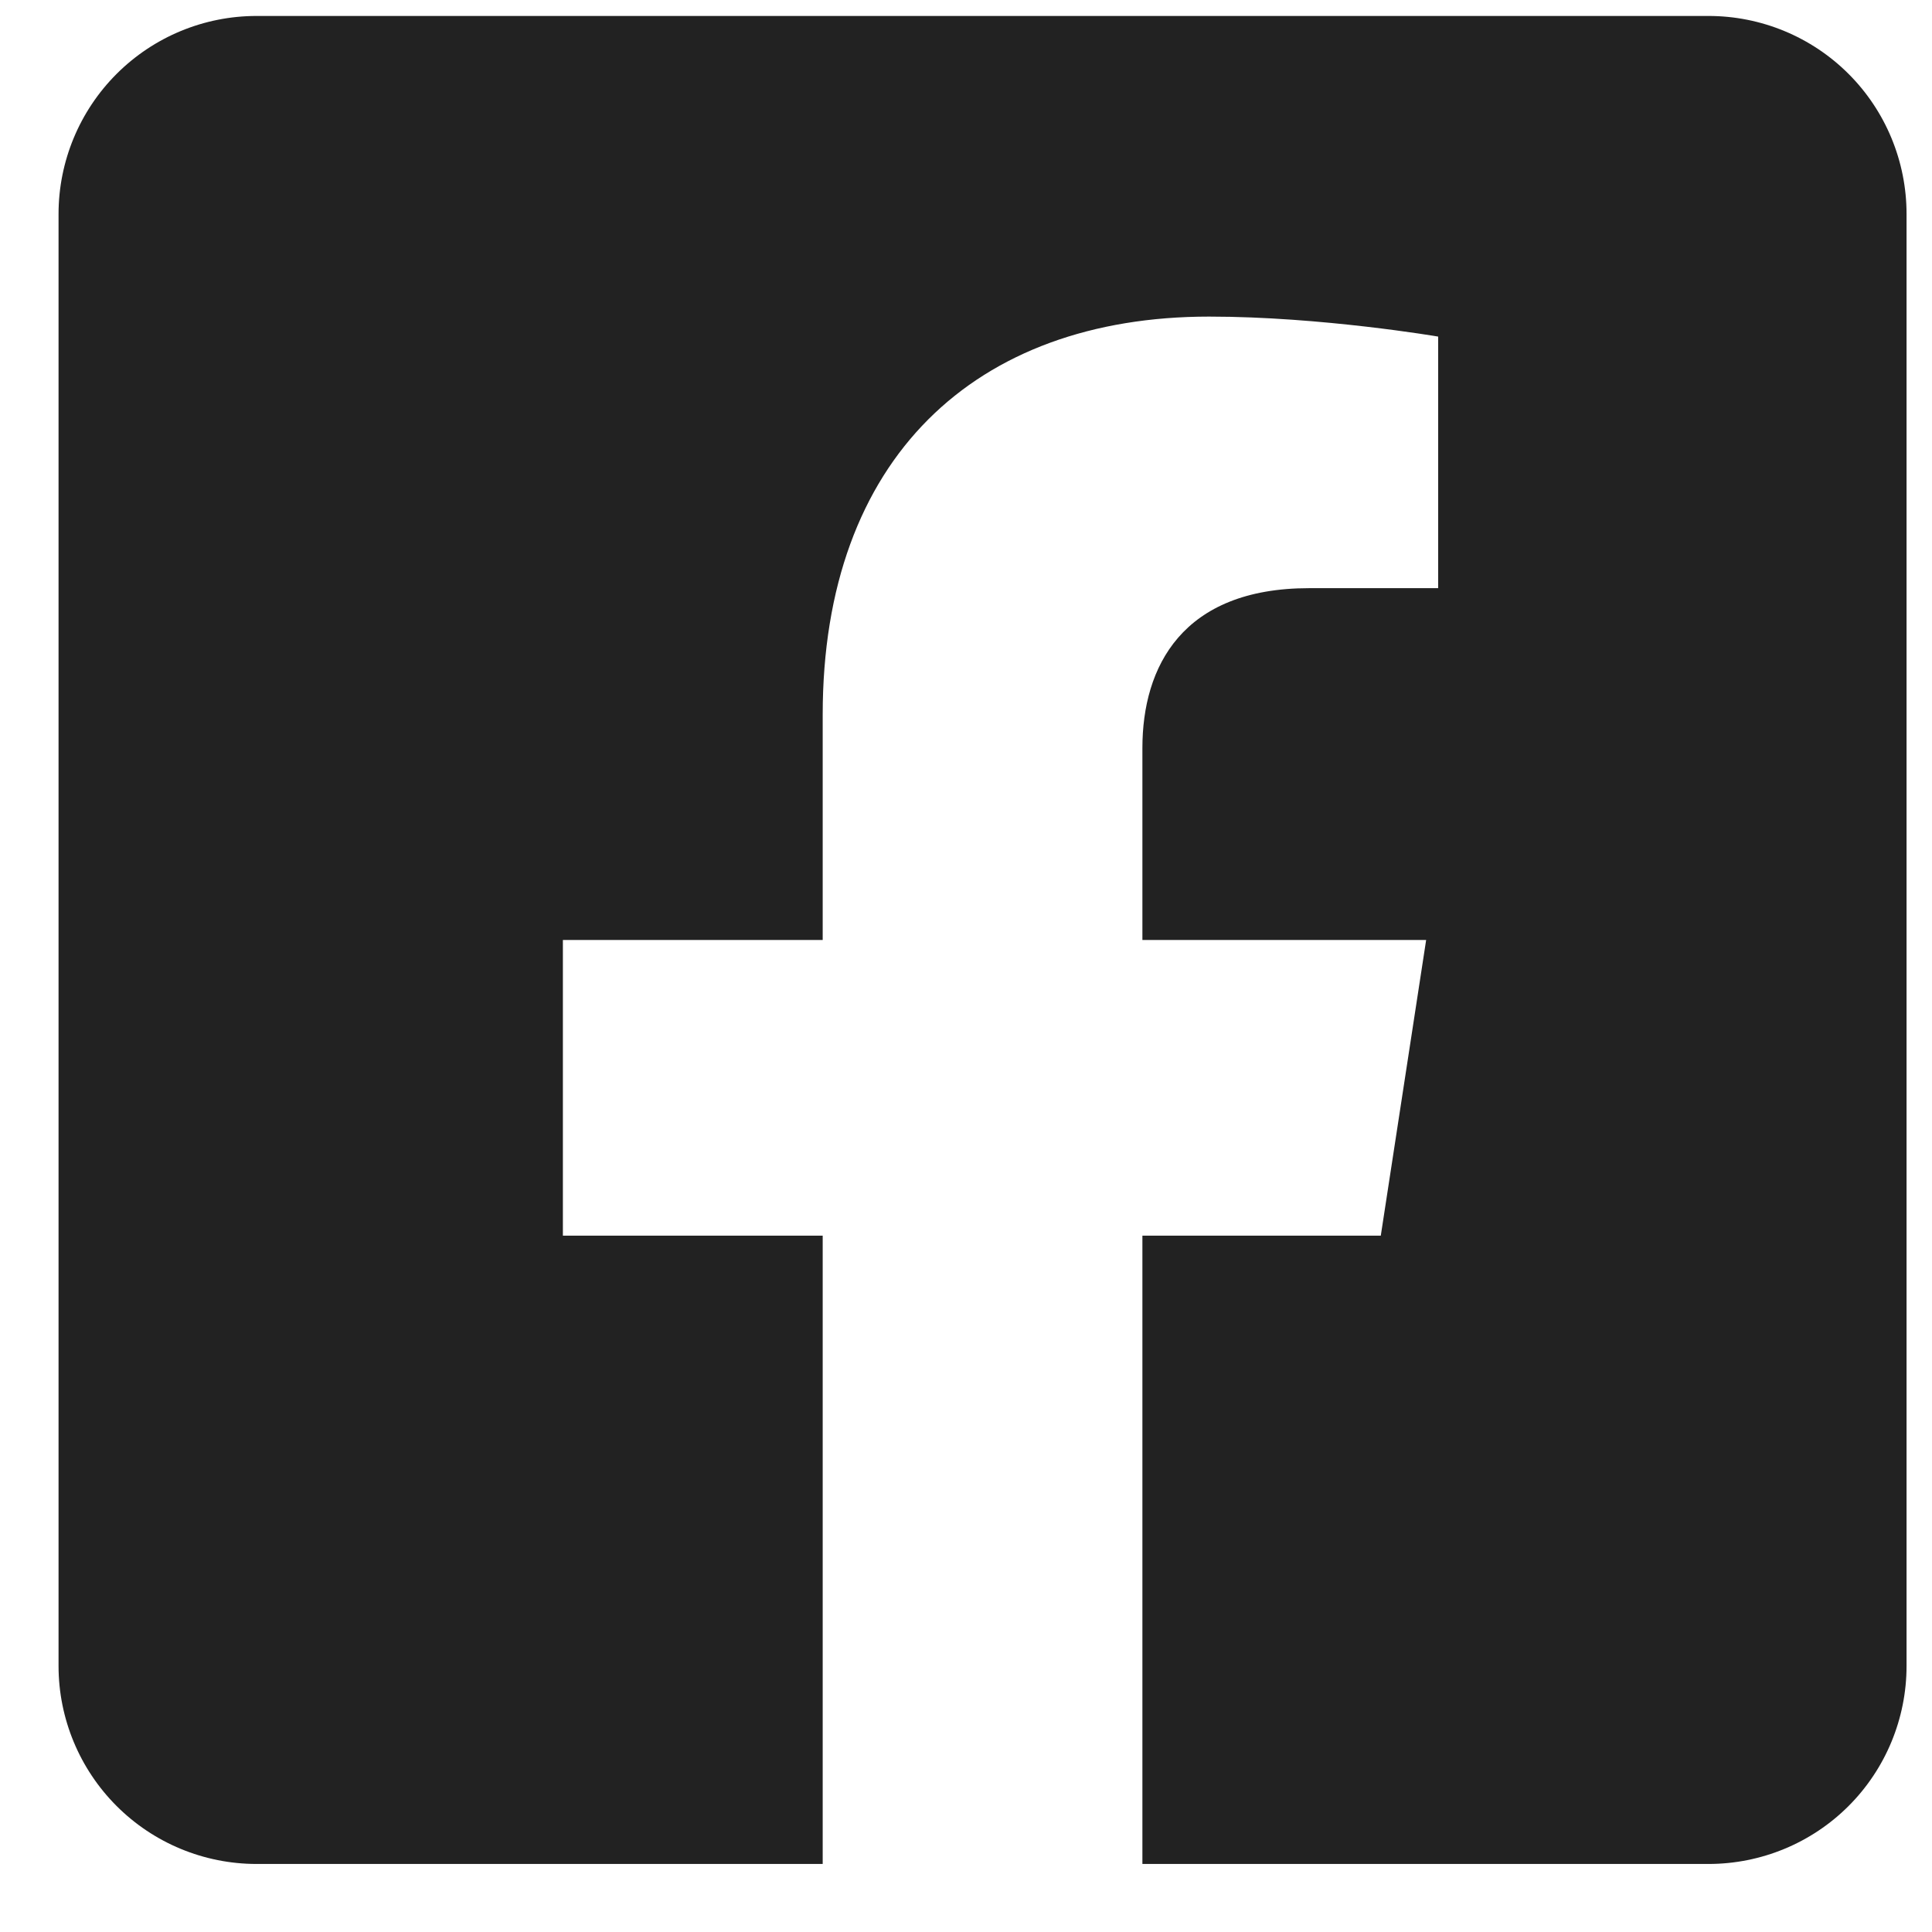 <svg width="23" height="23" viewBox="0 0 23 23" fill="none" xmlns="http://www.w3.org/2000/svg">
<path d="M20.34 0.19H3.054C2.429 0.19 1.83 0.438 1.388 0.88C0.946 1.322 0.697 1.922 0.697 2.547L0.697 19.833C0.697 20.458 0.946 21.058 1.388 21.5C1.83 21.942 2.429 22.19 3.054 22.19H9.794V14.71H6.701V11.19H9.794V8.507C9.794 5.455 11.611 3.769 14.394 3.769C15.727 3.769 17.121 4.007 17.121 4.007V7.002H15.585C14.072 7.002 13.6 7.941 13.6 8.904V11.19H16.978L16.438 14.71H13.6V22.19H20.34C20.965 22.19 21.565 21.942 22.007 21.5C22.449 21.058 22.697 20.458 22.697 19.833V2.547C22.697 1.922 22.449 1.322 22.007 0.88C21.565 0.438 20.965 0.19 20.34 0.19Z" fill="#222222"/>
</svg>
